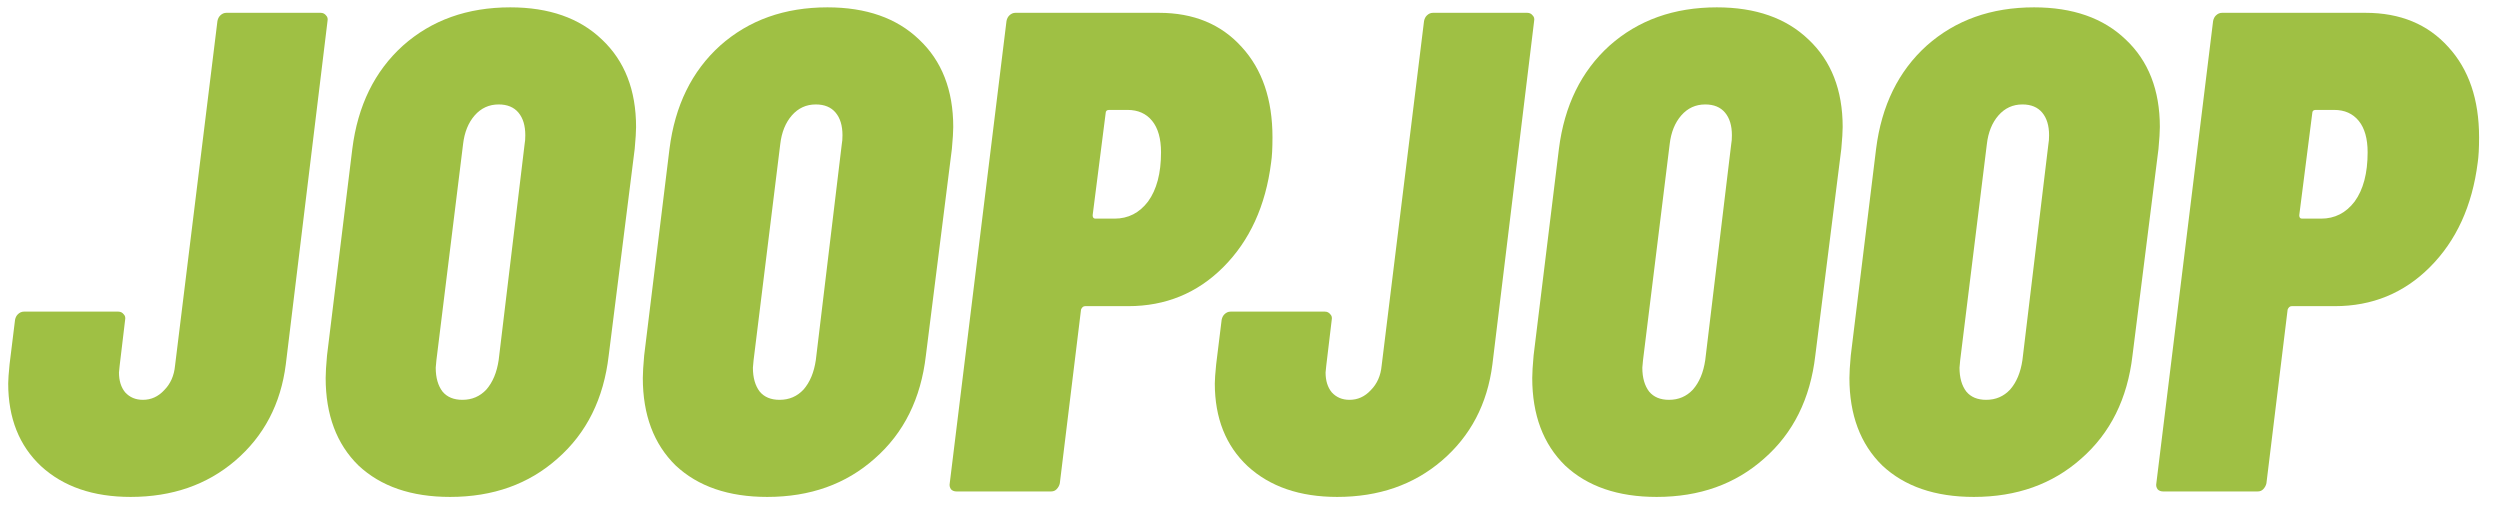 <svg width="117" height="24" viewBox="0 0 117 24" fill="none" xmlns="http://www.w3.org/2000/svg">
<path d="M6.112 23.256C4.363 23.256 2.965 22.776 1.92 21.816C0.896 20.856 0.384 19.565 0.384 17.944C0.384 17.773 0.405 17.475 0.448 17.048L0.704 14.968C0.725 14.861 0.768 14.776 0.832 14.712C0.917 14.627 1.013 14.584 1.12 14.584H5.536C5.643 14.584 5.728 14.627 5.792 14.712C5.856 14.776 5.877 14.861 5.856 14.968L5.6 17.112L5.568 17.432C5.568 17.816 5.664 18.125 5.856 18.36C6.069 18.595 6.347 18.712 6.688 18.712C7.072 18.712 7.403 18.563 7.68 18.264C7.979 17.965 8.149 17.581 8.192 17.112L10.176 0.984C10.197 0.877 10.24 0.792 10.304 0.728C10.389 0.643 10.485 0.6 10.592 0.6H15.008C15.115 0.6 15.2 0.643 15.264 0.728C15.328 0.792 15.349 0.877 15.328 0.984L13.376 17.048C13.141 18.904 12.352 20.408 11.008 21.56C9.685 22.691 8.053 23.256 6.112 23.256Z" fill="#9FC044"/>
<path d="M21.064 23.256C19.251 23.256 17.822 22.765 16.776 21.784C15.752 20.781 15.241 19.416 15.241 17.688C15.241 17.453 15.262 17.101 15.305 16.632L16.488 6.968C16.744 4.941 17.534 3.331 18.857 2.136C20.201 0.941 21.875 0.344 23.881 0.344C25.694 0.344 27.123 0.845 28.169 1.848C29.235 2.851 29.768 4.216 29.768 5.944C29.768 6.157 29.747 6.499 29.704 6.968L28.488 16.632C28.254 18.659 27.454 20.269 26.088 21.464C24.744 22.659 23.07 23.256 21.064 23.256ZM21.64 18.712C22.088 18.712 22.462 18.552 22.761 18.232C23.059 17.891 23.251 17.432 23.337 16.856L24.552 6.744C24.574 6.637 24.584 6.499 24.584 6.328C24.584 5.88 24.478 5.528 24.265 5.272C24.051 5.016 23.742 4.888 23.337 4.888C22.889 4.888 22.515 5.059 22.216 5.4C21.918 5.741 21.736 6.189 21.672 6.744L20.424 16.856L20.392 17.208C20.392 17.677 20.499 18.051 20.712 18.328C20.926 18.584 21.235 18.712 21.64 18.712Z" fill="#9FC044"/>
<path d="M35.908 23.256C34.095 23.256 32.666 22.765 31.62 21.784C30.596 20.781 30.084 19.416 30.084 17.688C30.084 17.453 30.106 17.101 30.148 16.632L31.332 6.968C31.588 4.941 32.378 3.331 33.7 2.136C35.044 0.941 36.719 0.344 38.724 0.344C40.538 0.344 41.967 0.845 43.012 1.848C44.079 2.851 44.612 4.216 44.612 5.944C44.612 6.157 44.591 6.499 44.548 6.968L43.332 16.632C43.098 18.659 42.298 20.269 40.932 21.464C39.588 22.659 37.914 23.256 35.908 23.256ZM36.484 18.712C36.932 18.712 37.306 18.552 37.604 18.232C37.903 17.891 38.095 17.432 38.18 16.856L39.396 6.744C39.418 6.637 39.428 6.499 39.428 6.328C39.428 5.88 39.322 5.528 39.108 5.272C38.895 5.016 38.586 4.888 38.18 4.888C37.732 4.888 37.359 5.059 37.06 5.4C36.762 5.741 36.58 6.189 36.516 6.744L35.268 16.856L35.236 17.208C35.236 17.677 35.343 18.051 35.556 18.328C35.77 18.584 36.079 18.712 36.484 18.712Z" fill="#9FC044"/>
<path d="M54.24 0.6C55.861 0.6 57.152 1.133 58.112 2.2C59.072 3.245 59.552 4.653 59.552 6.424C59.552 6.936 59.531 7.331 59.488 7.608C59.232 9.635 58.485 11.267 57.248 12.504C56.032 13.72 54.549 14.328 52.8 14.328H50.784C50.699 14.328 50.635 14.381 50.592 14.488L49.6 22.616C49.579 22.723 49.525 22.819 49.44 22.904C49.376 22.968 49.291 23 49.184 23H44.768C44.661 23 44.576 22.968 44.512 22.904C44.448 22.819 44.427 22.723 44.448 22.616L47.104 0.984C47.125 0.877 47.168 0.792 47.232 0.728C47.317 0.643 47.413 0.6 47.52 0.6H54.24ZM52.16 10.232C52.8 10.232 53.323 9.965 53.728 9.432C54.133 8.877 54.336 8.109 54.336 7.128C54.336 6.488 54.197 5.997 53.92 5.656C53.643 5.315 53.259 5.144 52.768 5.144H51.904C51.797 5.144 51.744 5.197 51.744 5.304L51.136 10.072C51.136 10.179 51.179 10.232 51.264 10.232H52.16Z" fill="#9FC044"/>
<path d="M62.581 23.256C60.831 23.256 59.434 22.776 58.389 21.816C57.365 20.856 56.853 19.565 56.853 17.944C56.853 17.773 56.874 17.475 56.917 17.048L57.173 14.968C57.194 14.861 57.237 14.776 57.301 14.712C57.386 14.627 57.482 14.584 57.589 14.584H62.005C62.111 14.584 62.197 14.627 62.261 14.712C62.325 14.776 62.346 14.861 62.325 14.968L62.069 17.112L62.037 17.432C62.037 17.816 62.133 18.125 62.325 18.36C62.538 18.595 62.816 18.712 63.157 18.712C63.541 18.712 63.871 18.563 64.149 18.264C64.448 17.965 64.618 17.581 64.661 17.112L66.645 0.984C66.666 0.877 66.709 0.792 66.773 0.728C66.858 0.643 66.954 0.6 67.061 0.6H71.477C71.584 0.6 71.669 0.643 71.733 0.728C71.797 0.792 71.818 0.877 71.797 0.984L69.845 17.048C69.61 18.904 68.821 20.408 67.477 21.56C66.154 22.691 64.522 23.256 62.581 23.256Z" fill="#9FC044"/>
<path d="M77.533 23.256C75.72 23.256 74.291 22.765 73.245 21.784C72.221 20.781 71.709 19.416 71.709 17.688C71.709 17.453 71.731 17.101 71.773 16.632L72.957 6.968C73.213 4.941 74.003 3.331 75.325 2.136C76.669 0.941 78.344 0.344 80.349 0.344C82.163 0.344 83.592 0.845 84.637 1.848C85.704 2.851 86.237 4.216 86.237 5.944C86.237 6.157 86.216 6.499 86.173 6.968L84.957 16.632C84.723 18.659 83.923 20.269 82.557 21.464C81.213 22.659 79.539 23.256 77.533 23.256ZM78.109 18.712C78.557 18.712 78.931 18.552 79.229 18.232C79.528 17.891 79.72 17.432 79.805 16.856L81.021 6.744C81.043 6.637 81.053 6.499 81.053 6.328C81.053 5.88 80.947 5.528 80.733 5.272C80.52 5.016 80.211 4.888 79.805 4.888C79.357 4.888 78.984 5.059 78.685 5.4C78.387 5.741 78.205 6.189 78.141 6.744L76.893 16.856L76.861 17.208C76.861 17.677 76.968 18.051 77.181 18.328C77.395 18.584 77.704 18.712 78.109 18.712Z" fill="#9FC044"/>
<path d="M92.377 23.256C90.564 23.256 89.134 22.765 88.089 21.784C87.065 20.781 86.553 19.416 86.553 17.688C86.553 17.453 86.574 17.101 86.617 16.632L87.801 6.968C88.057 4.941 88.846 3.331 90.169 2.136C91.513 0.941 93.188 0.344 95.193 0.344C97.006 0.344 98.436 0.845 99.481 1.848C100.548 2.851 101.081 4.216 101.081 5.944C101.081 6.157 101.06 6.499 101.017 6.968L99.801 16.632C99.566 18.659 98.766 20.269 97.401 21.464C96.057 22.659 94.382 23.256 92.377 23.256ZM92.953 18.712C93.401 18.712 93.774 18.552 94.073 18.232C94.372 17.891 94.564 17.432 94.649 16.856L95.865 6.744C95.886 6.637 95.897 6.499 95.897 6.328C95.897 5.88 95.79 5.528 95.577 5.272C95.364 5.016 95.054 4.888 94.649 4.888C94.201 4.888 93.828 5.059 93.529 5.4C93.23 5.741 93.049 6.189 92.985 6.744L91.737 16.856L91.705 17.208C91.705 17.677 91.812 18.051 92.025 18.328C92.238 18.584 92.548 18.712 92.953 18.712Z" fill="#9FC044"/>
<path d="M110.709 0.6C112.33 0.6 113.621 1.133 114.581 2.2C115.541 3.245 116.021 4.653 116.021 6.424C116.021 6.936 115.999 7.331 115.957 7.608C115.701 9.635 114.954 11.267 113.717 12.504C112.501 13.72 111.018 14.328 109.269 14.328H107.253C107.167 14.328 107.103 14.381 107.061 14.488L106.069 22.616C106.047 22.723 105.994 22.819 105.909 22.904C105.845 22.968 105.759 23 105.653 23H101.237C101.13 23 101.045 22.968 100.981 22.904C100.917 22.819 100.895 22.723 100.917 22.616L103.573 0.984C103.594 0.877 103.637 0.792 103.701 0.728C103.786 0.643 103.882 0.6 103.989 0.6H110.709ZM108.629 10.232C109.269 10.232 109.791 9.965 110.197 9.432C110.602 8.877 110.805 8.109 110.805 7.128C110.805 6.488 110.666 5.997 110.389 5.656C110.111 5.315 109.727 5.144 109.237 5.144H108.373C108.266 5.144 108.213 5.197 108.213 5.304L107.605 10.072C107.605 10.179 107.647 10.232 107.733 10.232H108.629Z" fill="#9FC044"/>
</svg>
